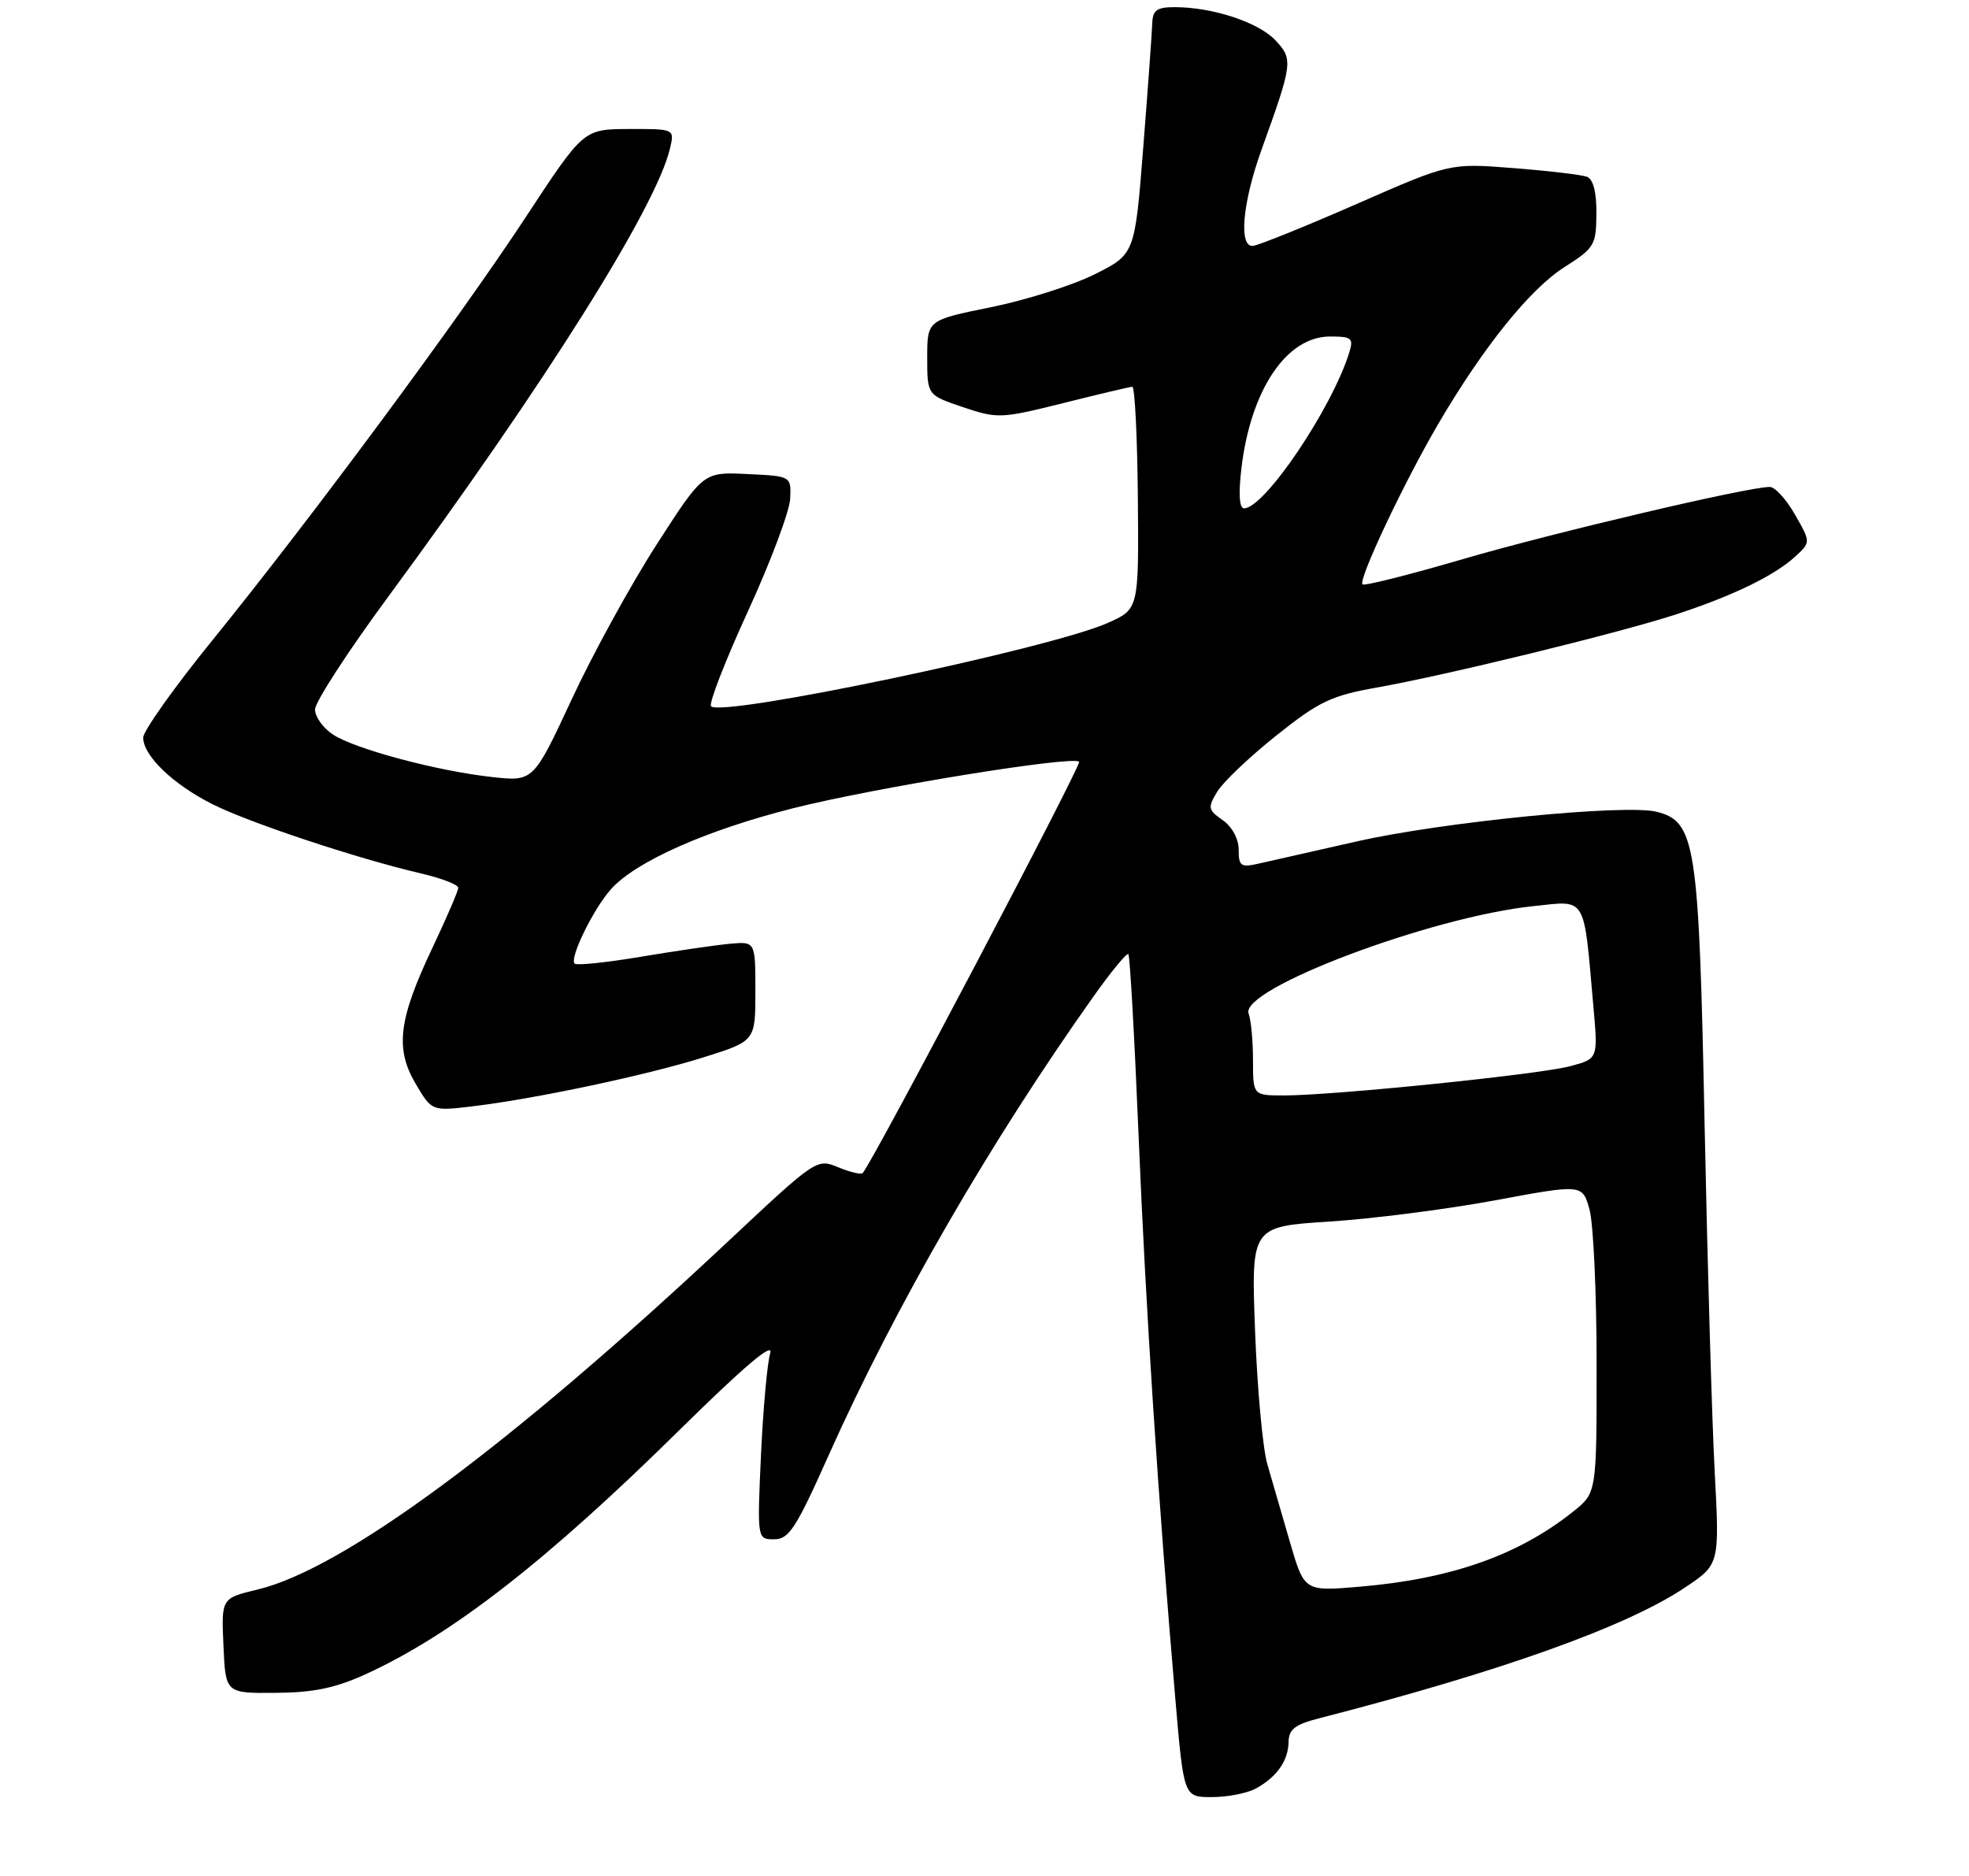 <?xml version="1.0" encoding="UTF-8" standalone="no"?>
<!DOCTYPE svg PUBLIC "-//W3C//DTD SVG 1.1//EN" "http://www.w3.org/Graphics/SVG/1.1/DTD/svg11.dtd" >
<svg xmlns="http://www.w3.org/2000/svg" xmlns:xlink="http://www.w3.org/1999/xlink" version="1.1" viewBox="0 0 275 262">
 <g >
 <path fill="currentColor"
d=" M 175.32 249.84 C 178.28 248.26 179.93 245.94 179.97 243.29 C 179.99 241.53 180.88 240.85 184.25 239.99 C 209.63 233.46 227.14 227.21 235.33 221.73 C 240.17 218.50 240.17 218.50 239.48 205.50 C 239.10 198.35 238.47 176.53 238.07 157.00 C 237.28 117.73 236.82 114.75 231.37 113.38 C 226.99 112.28 201.56 114.79 189.50 117.52 C 183.45 118.88 177.26 120.28 175.75 120.63 C 173.30 121.18 173.00 120.97 173.00 118.68 C 173.00 117.16 172.09 115.48 170.77 114.55 C 168.71 113.11 168.65 112.81 170.02 110.55 C 170.84 109.21 174.55 105.68 178.28 102.71 C 184.24 97.96 185.93 97.16 192.28 96.03 C 201.94 94.32 225.93 88.46 234.00 85.84 C 241.95 83.25 247.78 80.43 250.70 77.76 C 252.91 75.74 252.91 75.74 250.70 71.88 C 249.49 69.75 247.90 68.01 247.18 68.01 C 244.19 67.99 216.90 74.41 204.28 78.10 C 196.83 80.28 190.53 81.87 190.29 81.62 C 189.66 81.00 196.00 67.57 200.79 59.35 C 207.12 48.52 213.68 40.36 218.51 37.30 C 222.68 34.65 222.93 34.24 222.96 29.86 C 222.99 26.84 222.52 25.03 221.64 24.69 C 220.90 24.41 216.28 23.86 211.39 23.48 C 202.49 22.78 202.49 22.78 189.50 28.48 C 182.35 31.61 175.82 34.25 175.00 34.34 C 172.98 34.56 173.52 28.35 176.16 21.00 C 180.57 8.75 180.63 8.30 178.12 5.62 C 175.75 3.10 169.35 1.00 164.06 1.00 C 161.57 1.00 160.99 1.42 160.93 3.25 C 160.89 4.49 160.33 12.25 159.68 20.50 C 158.50 35.50 158.50 35.50 152.89 38.31 C 149.81 39.85 143.28 41.92 138.39 42.91 C 129.50 44.71 129.50 44.71 129.50 49.95 C 129.50 55.18 129.50 55.18 134.50 56.87 C 139.33 58.49 139.81 58.47 148.50 56.30 C 153.45 55.06 157.79 54.03 158.14 54.02 C 158.50 54.01 158.84 61.00 158.92 69.55 C 159.05 85.09 159.05 85.09 154.68 87.02 C 146.58 90.61 100.87 100.20 99.31 98.65 C 98.96 98.29 101.27 92.33 104.45 85.40 C 107.63 78.47 110.29 71.38 110.36 69.65 C 110.50 66.50 110.50 66.50 104.37 66.21 C 98.24 65.91 98.24 65.91 91.73 76.02 C 88.14 81.59 82.80 91.32 79.86 97.65 C 74.50 109.16 74.50 109.16 68.74 108.53 C 61.08 107.69 49.61 104.63 46.50 102.59 C 45.12 101.69 44.00 100.11 44.00 99.09 C 44.00 98.06 48.59 90.98 54.21 83.36 C 76.22 53.46 91.65 28.92 93.57 20.75 C 94.22 18.00 94.22 18.00 87.86 18.02 C 81.50 18.04 81.50 18.04 73.50 30.22 C 64.13 44.50 43.40 72.49 29.67 89.42 C 24.35 95.97 20.00 102.10 20.00 103.02 C 20.00 105.54 24.14 109.53 29.63 112.30 C 34.75 114.89 49.86 119.91 58.75 121.98 C 61.64 122.65 64.00 123.56 64.00 124.00 C 64.00 124.43 62.38 128.19 60.41 132.35 C 55.66 142.36 55.15 146.45 58.05 151.37 C 60.31 155.19 60.31 155.19 65.91 154.53 C 74.66 153.49 90.23 150.20 98.22 147.69 C 105.50 145.41 105.50 145.41 105.50 138.46 C 105.50 131.50 105.50 131.50 102.00 131.81 C 100.08 131.98 94.51 132.79 89.63 133.61 C 84.76 134.43 80.54 134.87 80.25 134.59 C 79.50 133.83 82.91 126.87 85.37 124.15 C 88.85 120.30 98.69 115.94 110.76 112.89 C 122.13 110.02 149.84 105.51 150.72 106.39 C 151.11 106.78 121.75 162.58 120.48 163.85 C 120.25 164.08 118.71 163.71 117.06 163.03 C 114.09 161.79 113.96 161.88 101.78 173.30 C 71.32 201.87 48.02 219.12 35.97 222.01 C 30.91 223.22 30.91 223.22 31.21 229.86 C 31.50 236.50 31.50 236.50 38.50 236.44 C 43.83 236.40 46.85 235.77 51.17 233.79 C 63.18 228.28 76.37 218.00 94.91 199.72 C 103.92 190.84 108.08 187.32 107.57 189.00 C 107.16 190.38 106.58 196.79 106.28 203.25 C 105.75 215.00 105.75 215.00 108.13 214.99 C 110.19 214.99 111.18 213.46 115.74 203.24 C 124.98 182.57 138.24 159.59 152.72 139.18 C 155.18 135.71 157.38 133.04 157.59 133.26 C 157.81 133.48 158.45 144.87 159.02 158.58 C 160.02 182.82 161.74 209.22 164.15 237.25 C 165.33 251.00 165.33 251.00 169.23 251.00 C 171.38 251.00 174.11 250.48 175.32 249.84 Z  M 180.16 215.39 C 179.05 211.60 177.63 206.70 177.00 204.50 C 176.36 202.30 175.59 193.93 175.29 185.91 C 174.74 171.32 174.74 171.32 185.62 170.62 C 191.60 170.24 202.01 168.91 208.76 167.66 C 221.01 165.38 221.01 165.38 222.00 168.94 C 222.54 170.90 222.99 180.60 222.99 190.50 C 223.00 208.50 223.00 208.50 219.72 211.12 C 212.06 217.23 202.65 220.54 189.83 221.62 C 182.17 222.27 182.17 222.27 180.16 215.39 Z  M 175.00 148.08 C 175.00 145.38 174.72 142.45 174.39 141.57 C 173.08 138.15 199.84 128.05 214.15 126.56 C 221.70 125.77 221.15 124.86 222.55 140.69 C 223.19 147.87 223.19 147.87 219.32 148.91 C 215.08 150.06 186.27 153.00 179.34 153.00 C 175.00 153.00 175.00 153.00 175.00 148.08 Z  M 173.38 65.43 C 174.67 54.46 179.68 47.00 185.75 47.00 C 188.80 47.00 189.07 47.22 188.44 49.25 C 186.01 57.07 176.60 71.00 173.75 71.00 C 173.09 71.00 172.96 68.98 173.38 65.43 Z "/>
</g>
</svg>